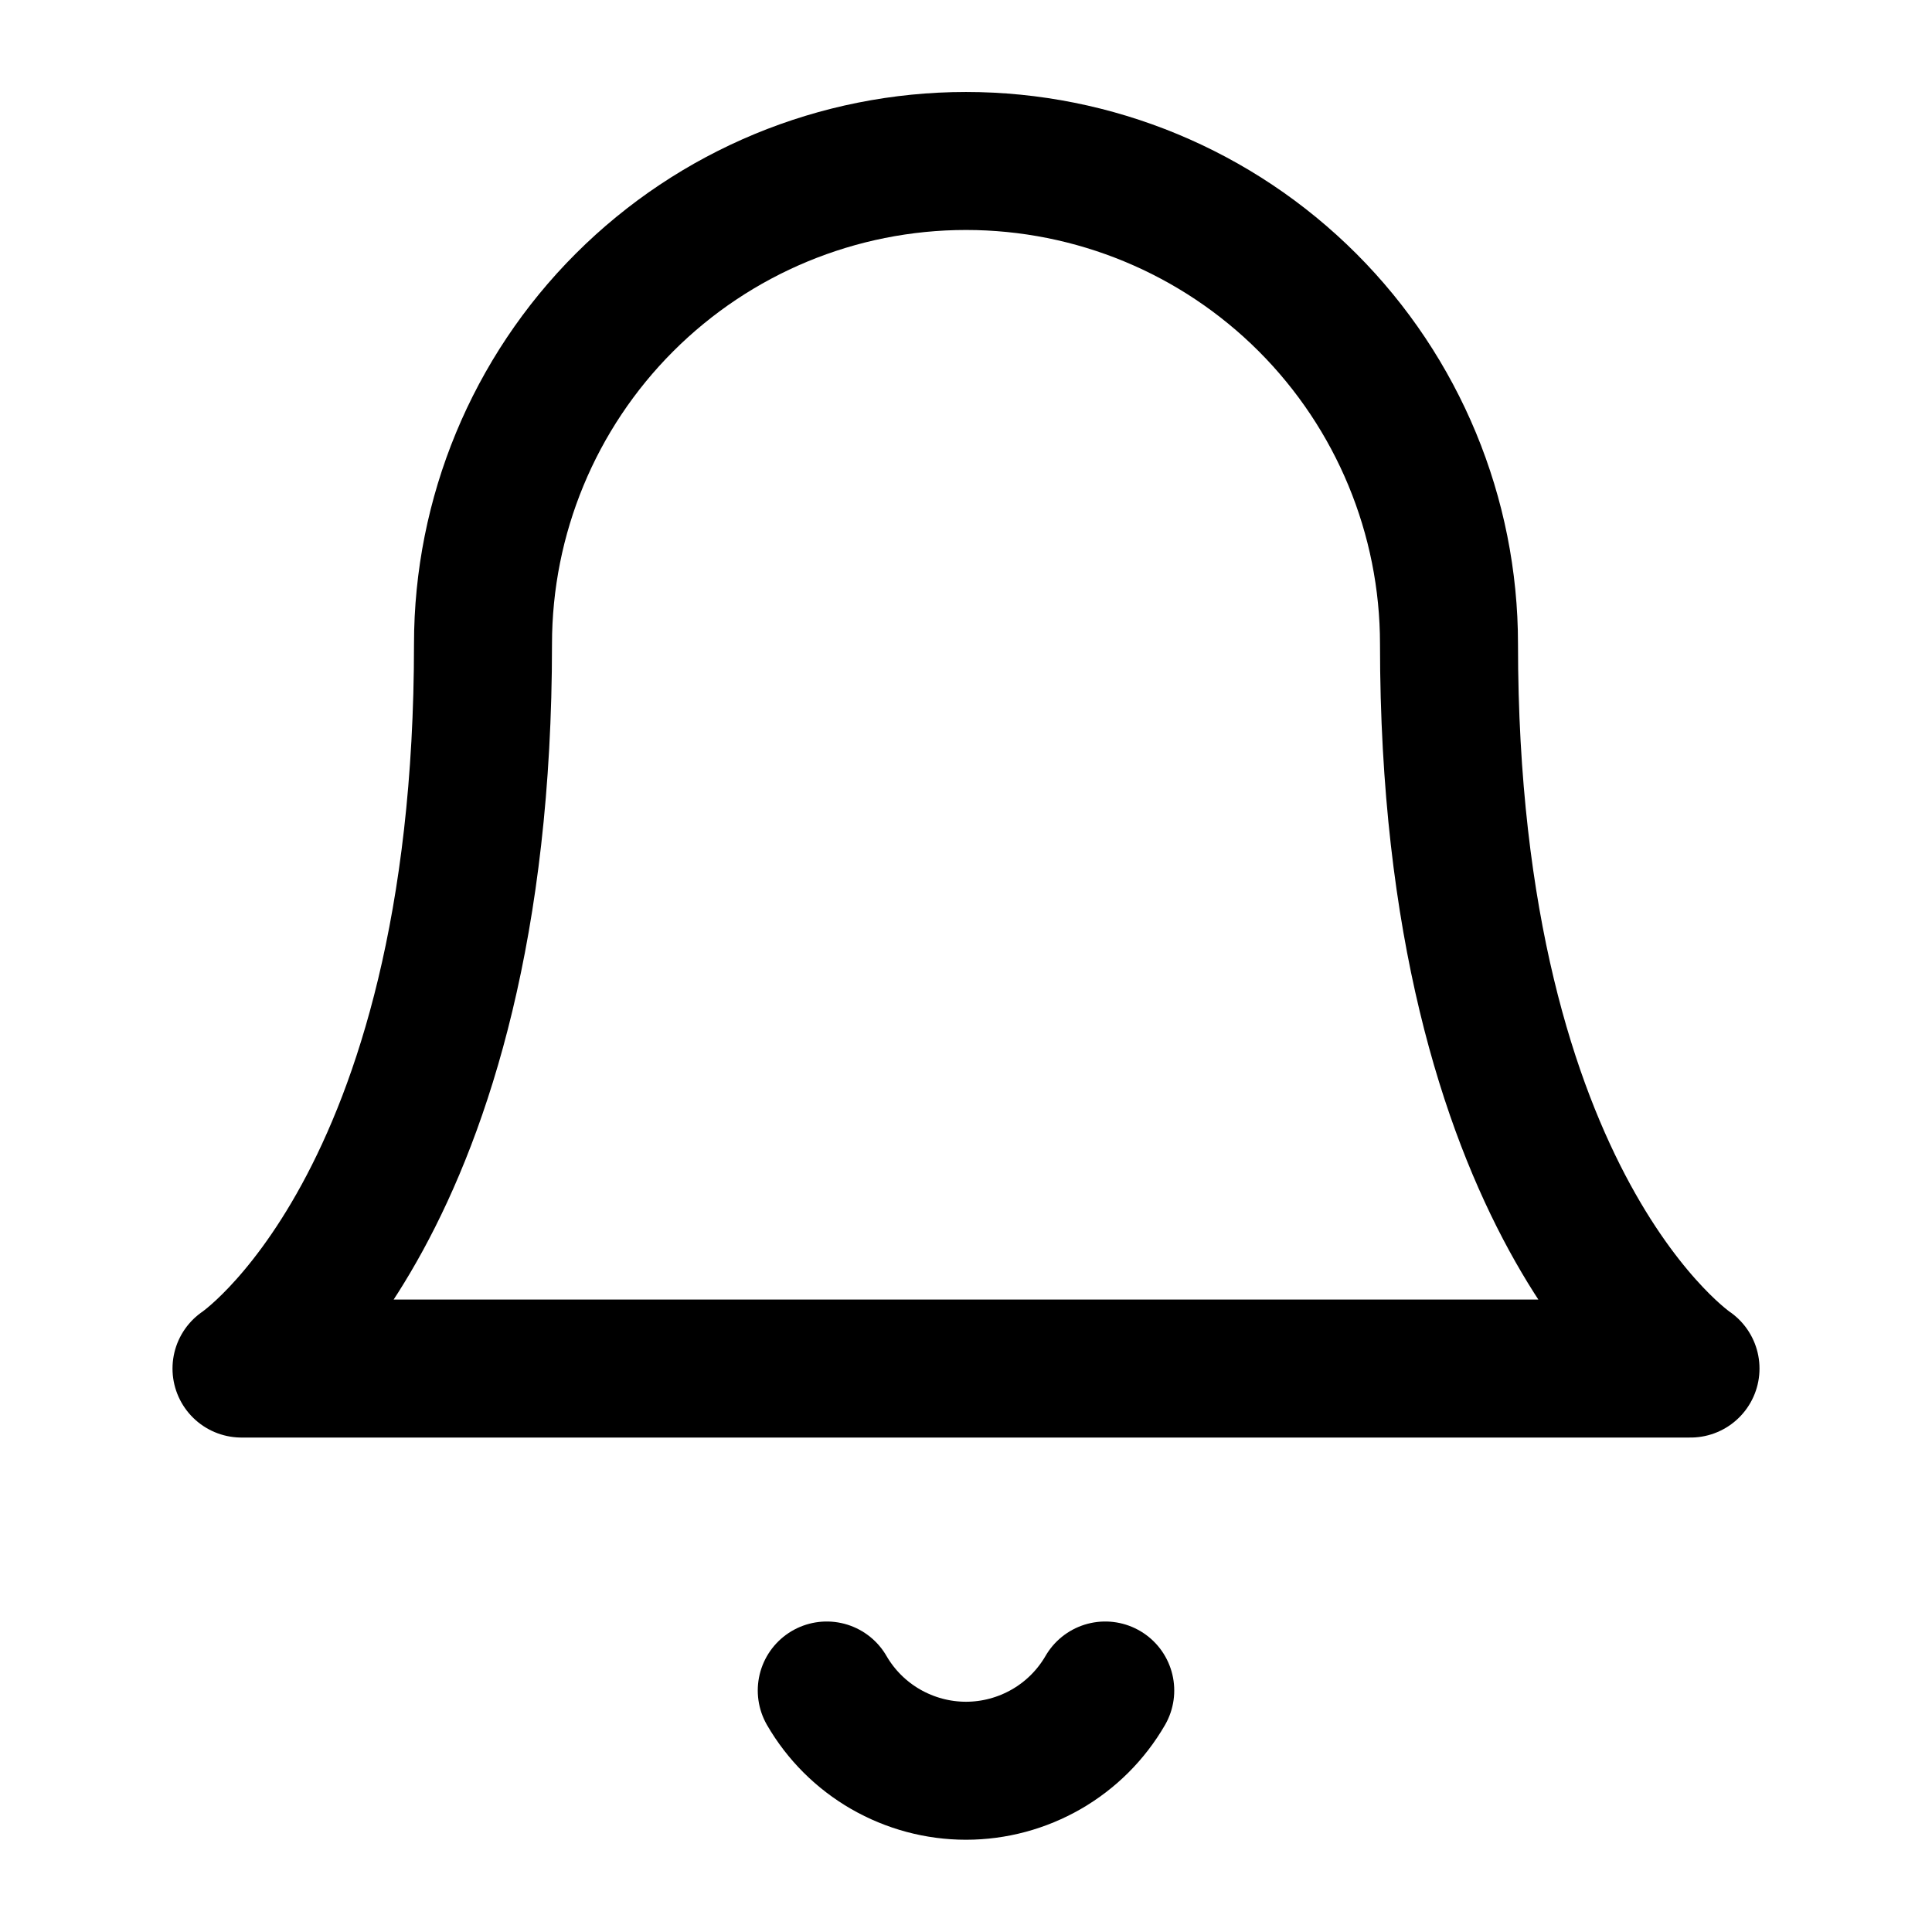 <svg width="28" height="28" viewBox="0 0 28 28" fill="none" xmlns="http://www.w3.org/2000/svg">
<path d="M21 9.334C21 7.477 20.262 5.697 18.95 4.384C17.637 3.071 15.857 2.333 14 2.333C12.143 2.333 10.363 3.071 9.05 4.384C7.737 5.697 7 7.477 7 9.334C7 17.5 3.5 19.834 3.5 19.834H24.5C24.5 19.834 21 17.5 21 9.334Z" stroke="black" stroke-width="2" stroke-linecap="round" stroke-linejoin="round"/>
<path d="M16.018 24.5C15.813 24.854 15.519 25.147 15.165 25.351C14.81 25.555 14.409 25.663 14 25.663C13.591 25.663 13.19 25.555 12.835 25.351C12.481 25.147 12.187 24.854 11.982 24.5" stroke="black" stroke-width="2" stroke-linecap="round" stroke-linejoin="round"/>
</svg>
